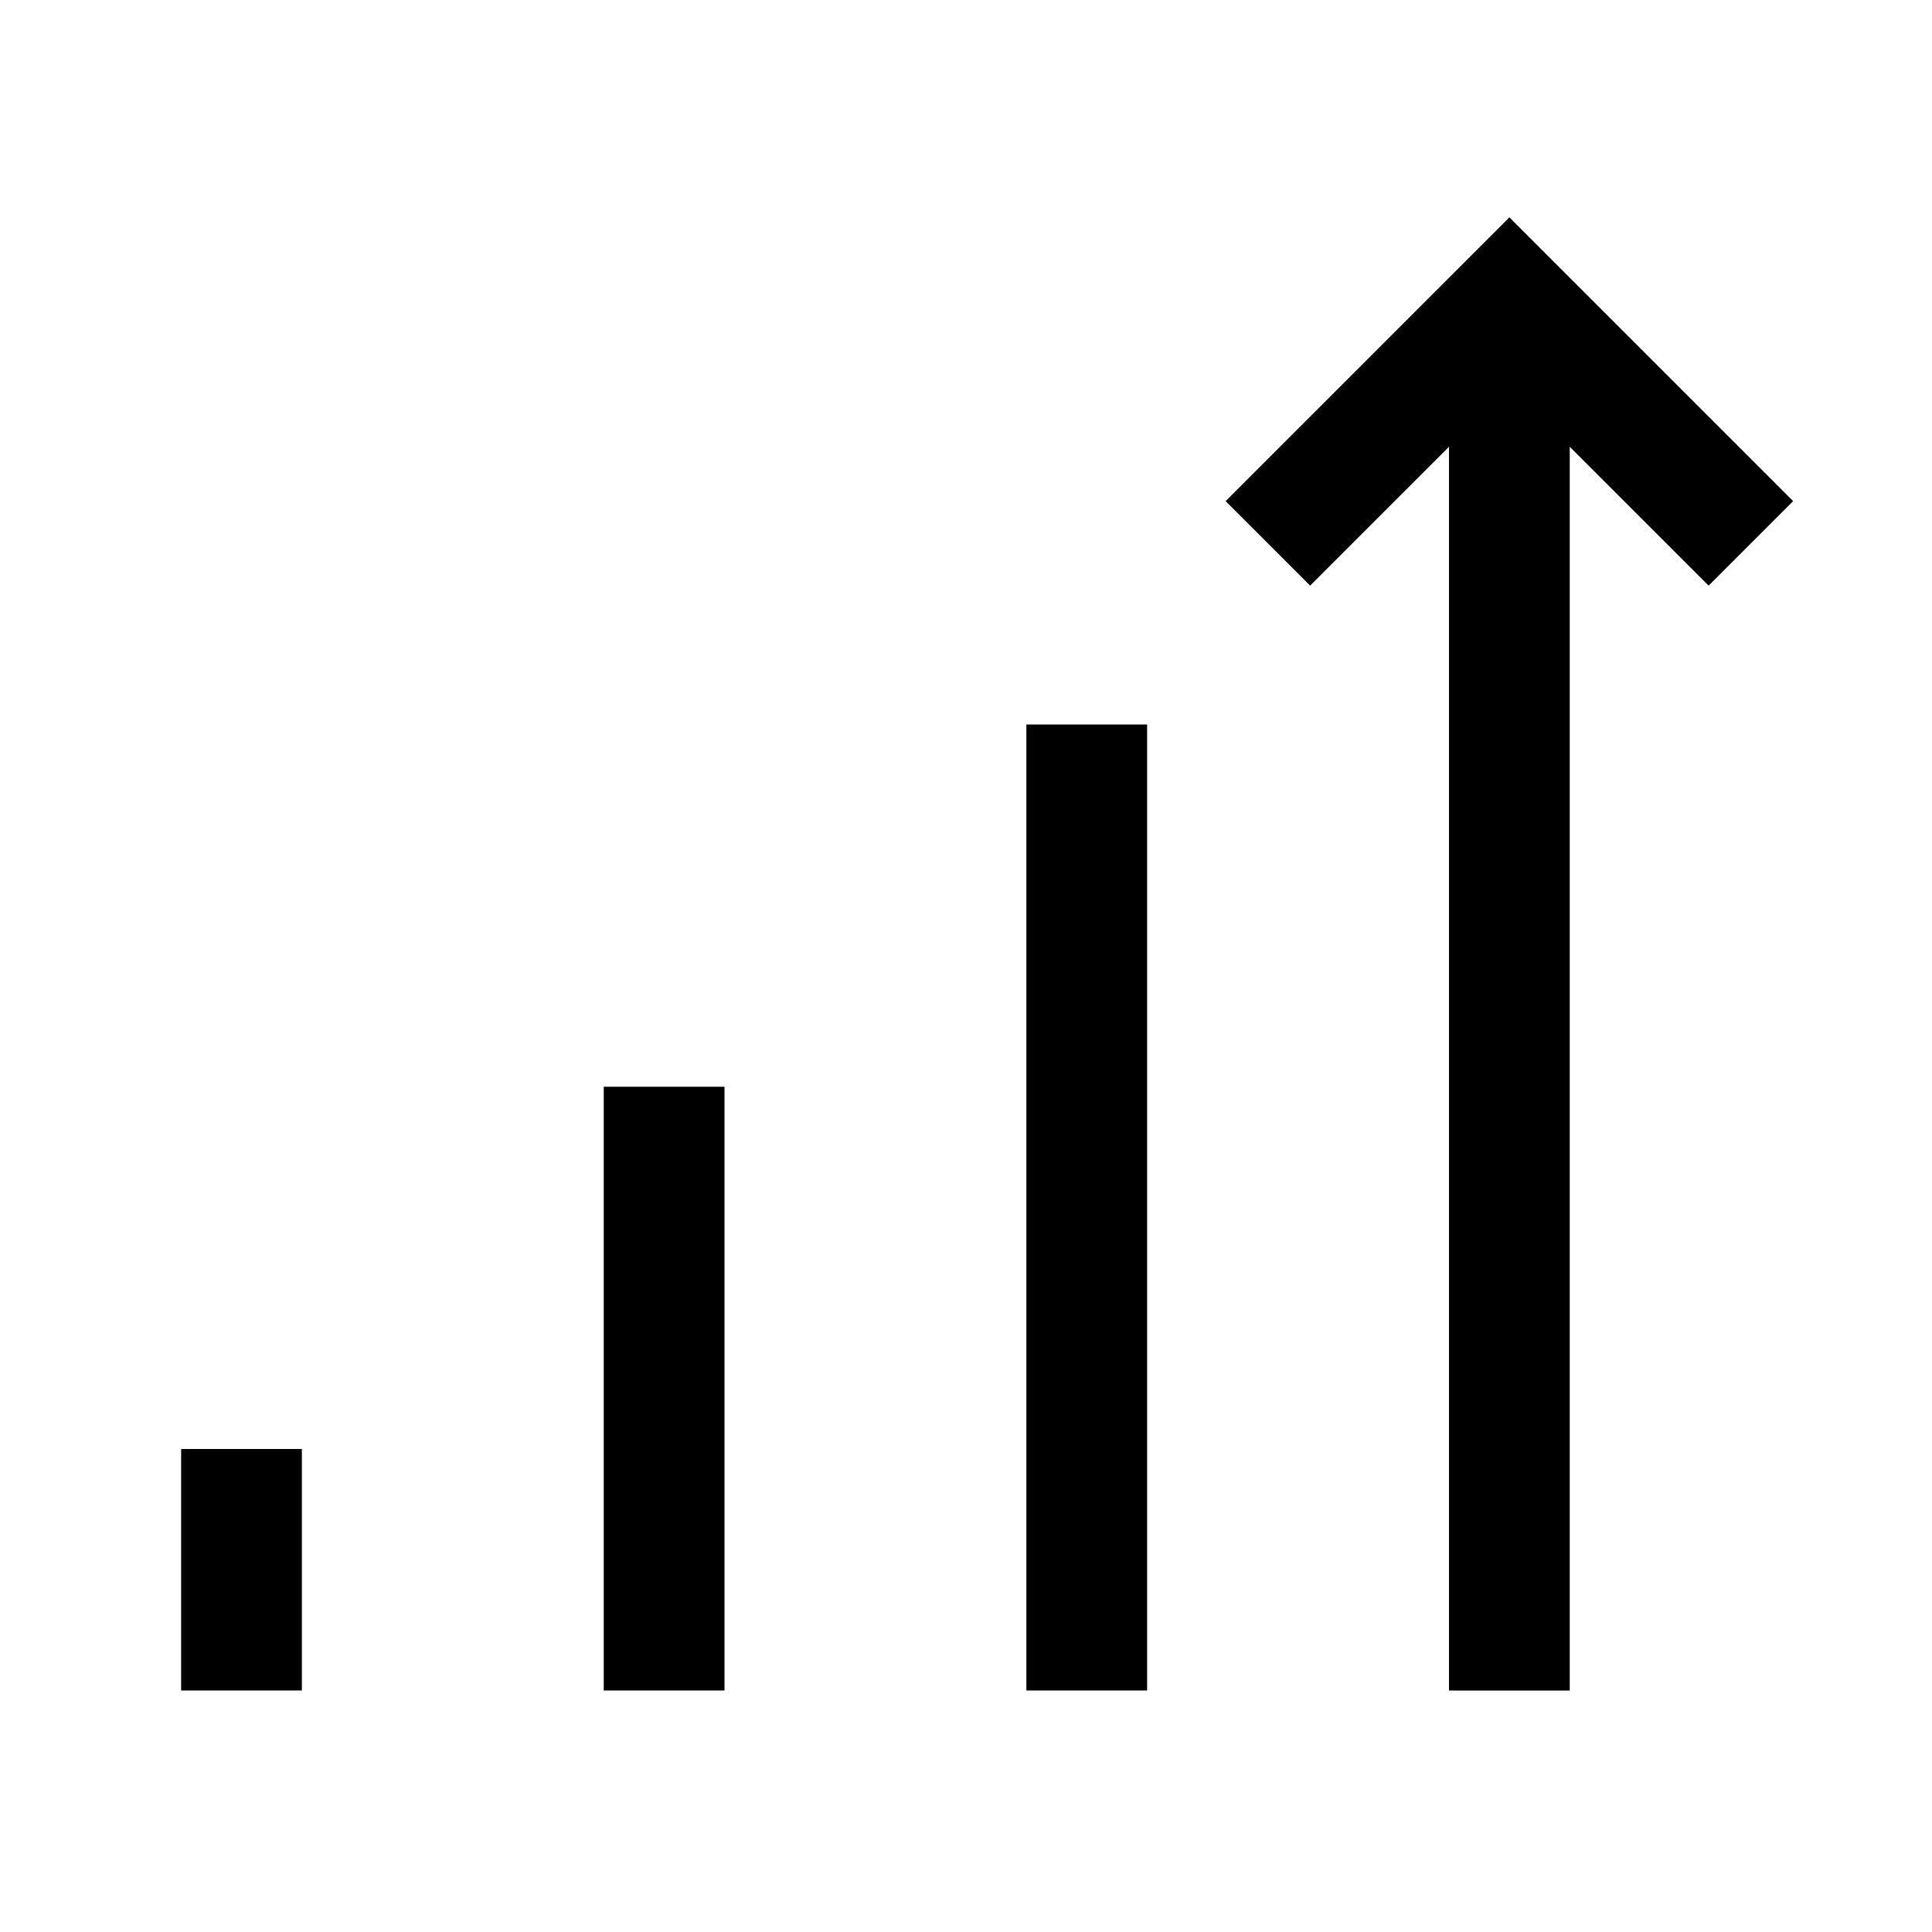 <svg version="1.1" id="Layer_1" xmlns="http://www.w3.org/2000/svg" xmlns:xlink="http://www.w3.org/1999/xlink" x="0px" y="0px"
	 width="32px" height="32px" viewBox="0 0 32 32" enable-background="new 0 0 32 32" xml:space="preserve">
<polygon points="20.3,8.3 21.7,9.7 24,7.4 24,28 26,28 26,7.4 28.3,9.7 29.7,8.3 25,3.6 "/>
<rect x="3" y="24" width="2" height="4"/>
<rect x="10" y="18" width="2" height="10"/>
<rect x="17" y="12" width="2" height="16"/>
</svg>
